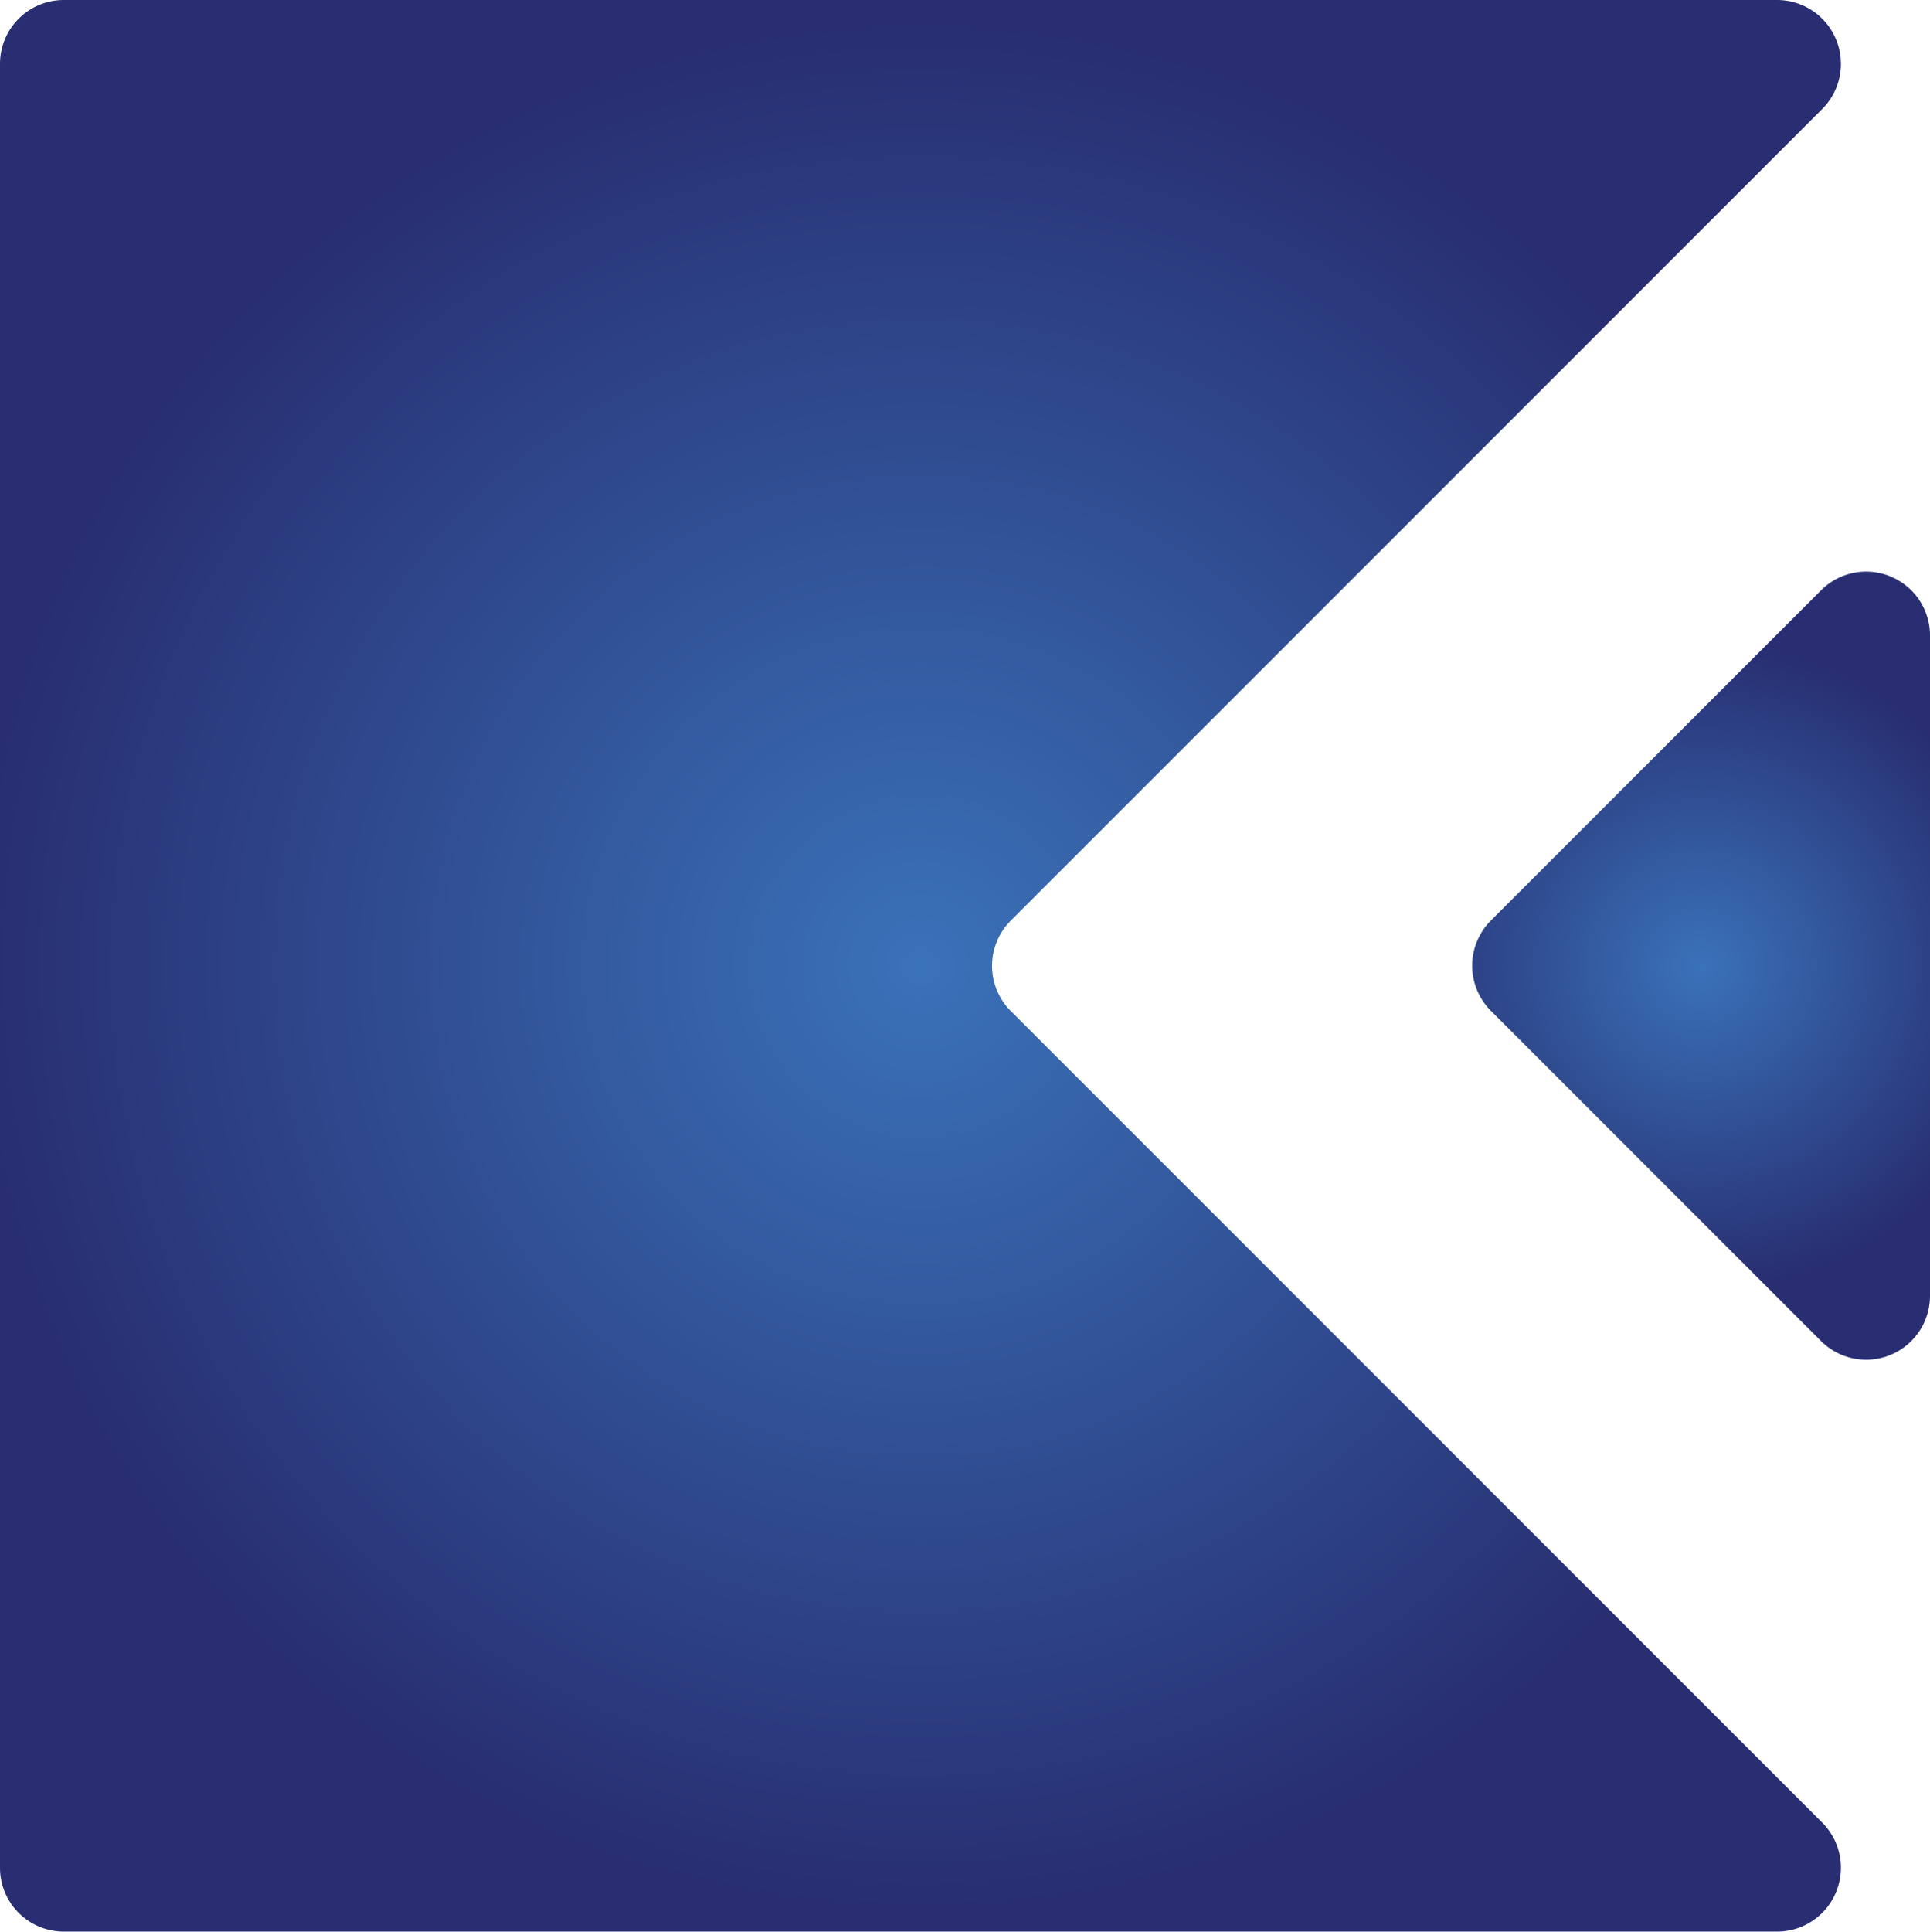 <svg xmlns="http://www.w3.org/2000/svg" xmlns:xlink="http://www.w3.org/1999/xlink" viewBox="0 0 467.65 467.94"><defs><radialGradient id="radial-gradient" cx="223.05" cy="233.97" r="228.58" gradientUnits="userSpaceOnUse"><stop offset="0" stop-color="#3a72b9"/><stop offset="1" stop-color="#282e71"/></radialGradient><radialGradient id="radial-gradient-2" cx="412.16" cy="233.97" r="78.12" xlink:href="#radial-gradient"/></defs><title>1Asset 3</title><g id="Layer_2" data-name="Layer 2"><g id="Layer_1-2" data-name="Layer 1"><path d="M430.61,0H15.47A15.46,15.46,0,0,0,0,15.47v437a15.46,15.46,0,0,0,15.47,15.46H430.61a15.47,15.47,0,0,0,10.93-26.4L244.91,244.91a15.46,15.46,0,0,1,0-21.87L441.54,26.4A15.47,15.47,0,0,0,430.61,0Z" style="fill:url(#radial-gradient)"/><path d="M441.25,143l-80,80a15.46,15.46,0,0,0,0,21.87l80,80A15.47,15.47,0,0,0,467.65,314V153.93A15.47,15.47,0,0,0,441.25,143Z" style="fill:url(#radial-gradient-2)"/></g></g></svg>